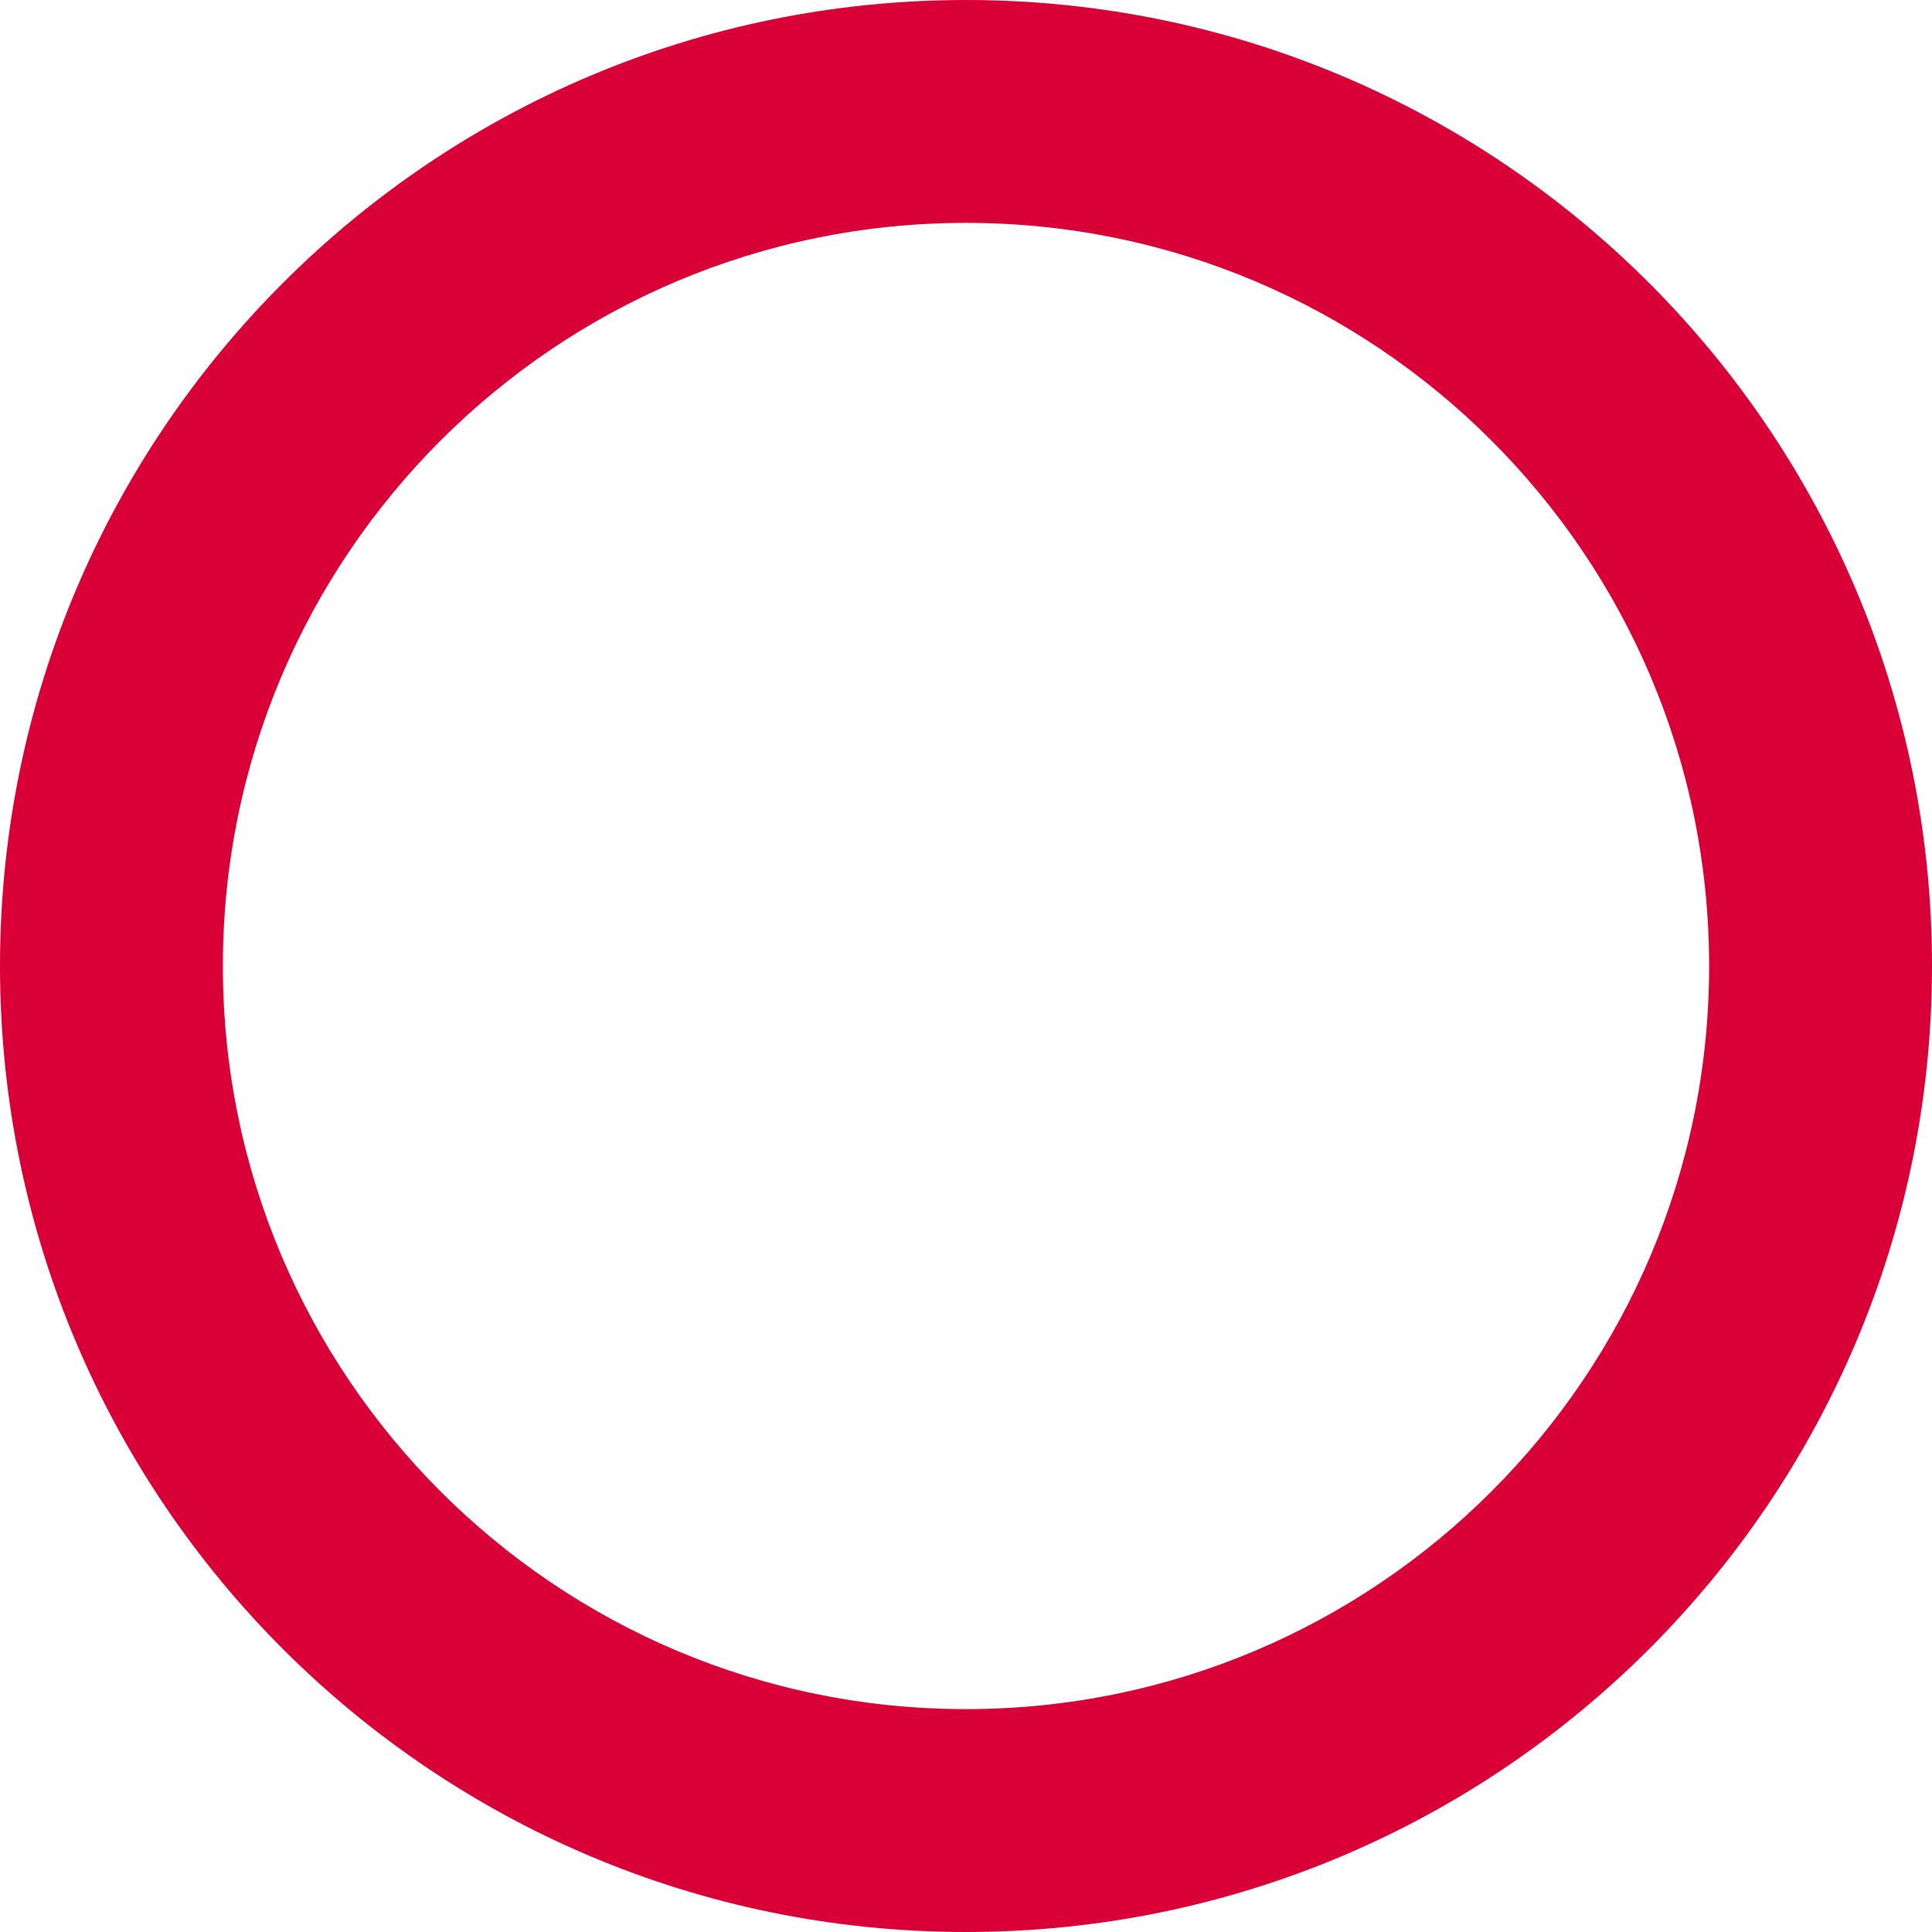 <svg width="22" height="22" viewBox="0 0 22 22" fill="none" xmlns="http://www.w3.org/2000/svg">
<path fill-rule="evenodd" clip-rule="evenodd" d="M11 22C17.075 22 22 17.075 22 11C22 4.925 17.075 0 11 0C4.925 0 0 4.925 0 11C0 17.075 4.925 22 11 22ZM11 19.462C15.673 19.462 19.462 15.673 19.462 11C19.462 6.327 15.673 2.538 11 2.538C6.327 2.538 2.538 6.327 2.538 11C2.538 15.673 6.327 19.462 11 19.462Z" fill="#D80036"/>
</svg>
